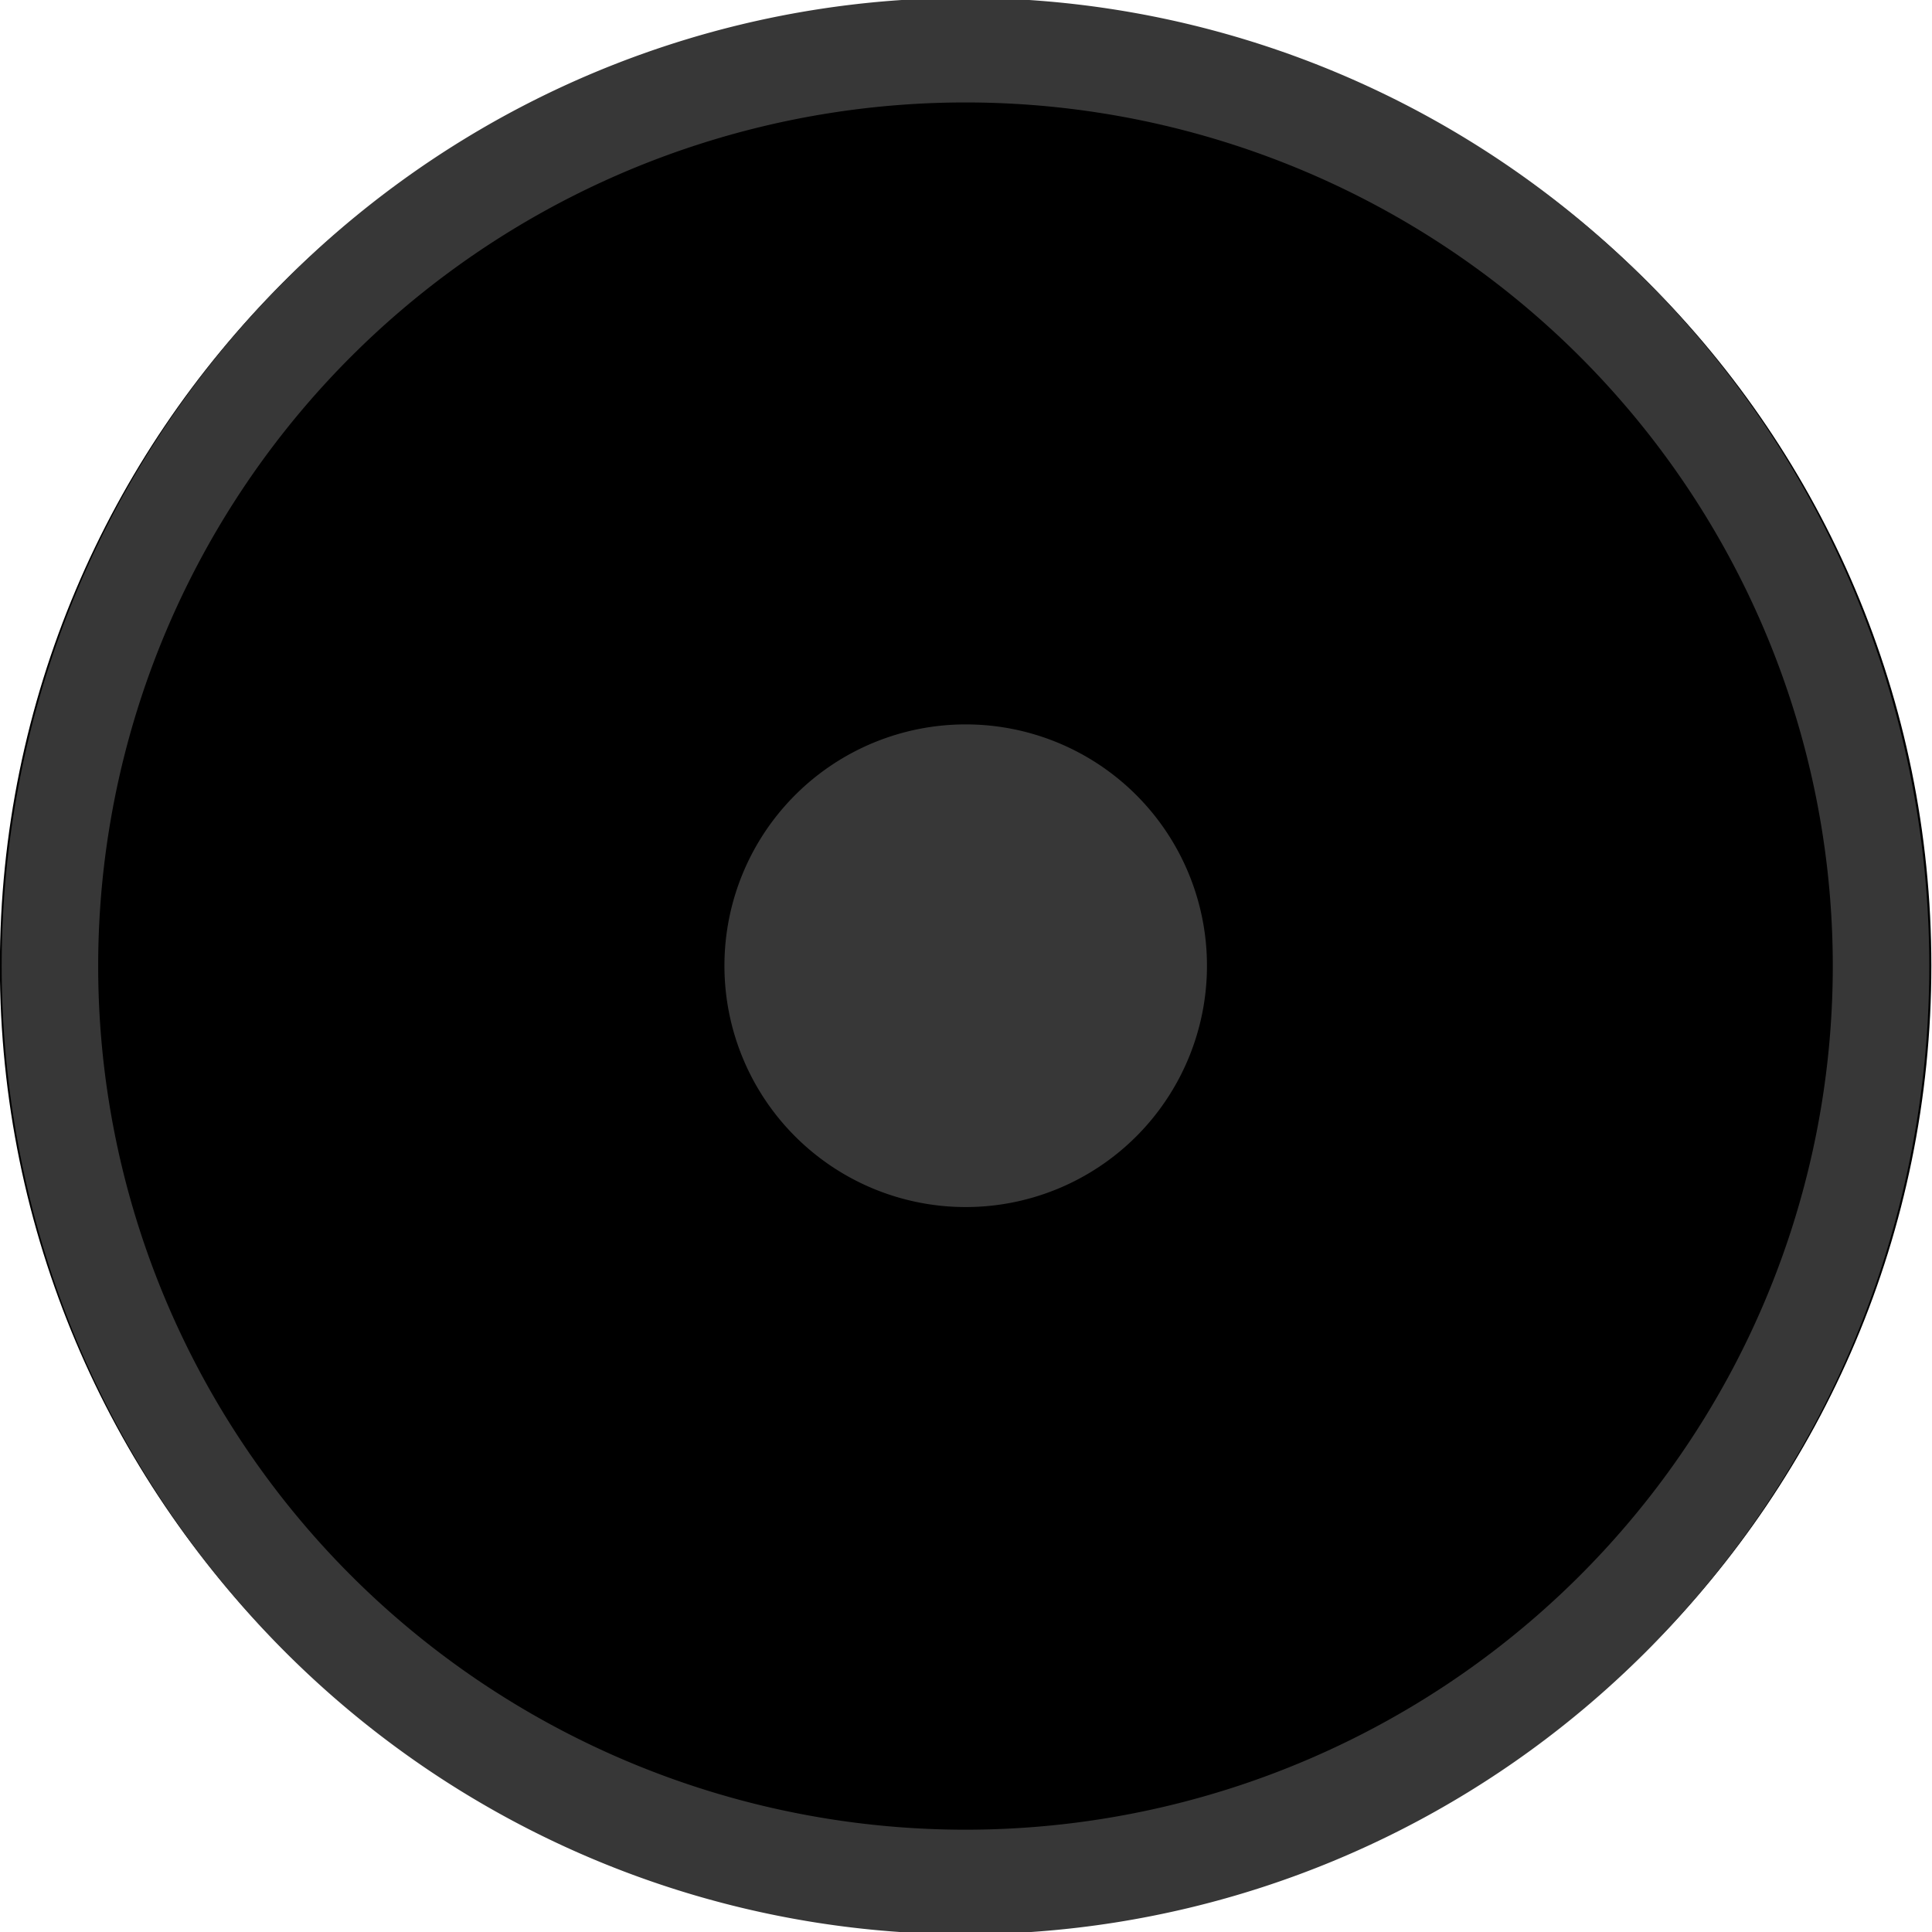 <?xml version="1.0" encoding="UTF-8" standalone="no"?>
<!-- Created with Inkscape (http://www.inkscape.org/) -->

<svg
   xmlns:dc="http://purl.org/dc/elements/1.1/"
   xmlns:cc="http://creativecommons.org/ns#"
   xmlns:rdf="http://www.w3.org/1999/02/22-rdf-syntax-ns#"
   xmlns:svg="http://www.w3.org/2000/svg"
   xmlns="http://www.w3.org/2000/svg"
   xmlns:sodipodi="http://sodipodi.sourceforge.net/DTD/sodipodi-0.dtd"
   xmlns:inkscape="http://www.inkscape.org/namespaces/inkscape"
   width="40"
   height="40"
   id="svg2"
   version="1.1"
   inkscape:version="0.48.1 "
   sodipodi:docname="light0.svg"
   inkscape:export-filename="C:\!Tower\light0.png"
   inkscape:export-xdpi="90"
   inkscape:export-ydpi="90">
  <defs
     id="defs4" />
  <sodipodi:namedview
     id="base"
     pagecolor="#ffffff"
     bordercolor="#666666"
     borderopacity="1.0"
     inkscape:pageopacity="0.0"
     inkscape:pageshadow="2"
     inkscape:zoom="18.075"
     inkscape:cx="20"
     inkscape:cy="20"
     inkscape:document-units="px"
     inkscape:current-layer="layer1"
     showgrid="false"
     inkscape:window-width="1432"
     inkscape:window-height="912"
     inkscape:window-x="96"
     inkscape:window-y="38"
     inkscape:window-maximized="0" />
  <g
     inkscape:label="Layer 1"
     inkscape:groupmode="layer"
     id="layer1"
     transform="translate(0,-1012.362)">
    <path
       sodipodi:type="arc"
       style="fill:#000000;fill-opacity:1;stroke:none"
       id="path2985"
       sodipodi:cx="18.838175"
       sodipodi:cy="18.035961"
       sodipodi:rx="13.914247"
       sodipodi:ry="11.673582"
       d="m 32.752,18.036 c 0,6.447 -6.23,11.674 -13.914,11.674 -7.685,0 -13.914,-5.226 -13.914,-11.674 0,-6.447 6.23,-11.674 13.914,-11.674 7.685,0 13.914,5.226 13.914,11.674 z"
       transform="matrix(1.437,0,0,1.713,-7.078,1001.462)" />
    <path
       sodipodi:type="arc"
       style="fill:none;stroke:#373737;stroke-width:1.137;stroke-miterlimit:4;stroke-opacity:1;stroke-dasharray:none"
       id="path3814"
       sodipodi:cx="21.521439"
       sodipodi:cy="20.525587"
       sodipodi:rx="10.788382"
       sodipodi:ry="9.9585066"
       d="m 32.31,20.526 a 10.788,9.959 0 1 1 -21.577,0 10.788,9.959 0 1 1 21.577,0 z"
       transform="matrix(1.757,0,0,1.904,-17.824,993.282)" />
    <path
       sodipodi:type="arc"
       style="fill:#373737;fill-opacity:1;stroke:none"
       id="path2985-7"
       sodipodi:cx="18.838175"
       sodipodi:cy="18.035961"
       sodipodi:rx="13.914247"
       sodipodi:ry="11.673582"
       d="m 32.752,18.036 a 13.914,11.674 0 1 1 -27.828,0 13.914,11.674 0 1 1 27.828,0 z"
       transform="matrix(0.359,0,0,0.428,13.231,1024.637)" />
  </g>
</svg>
